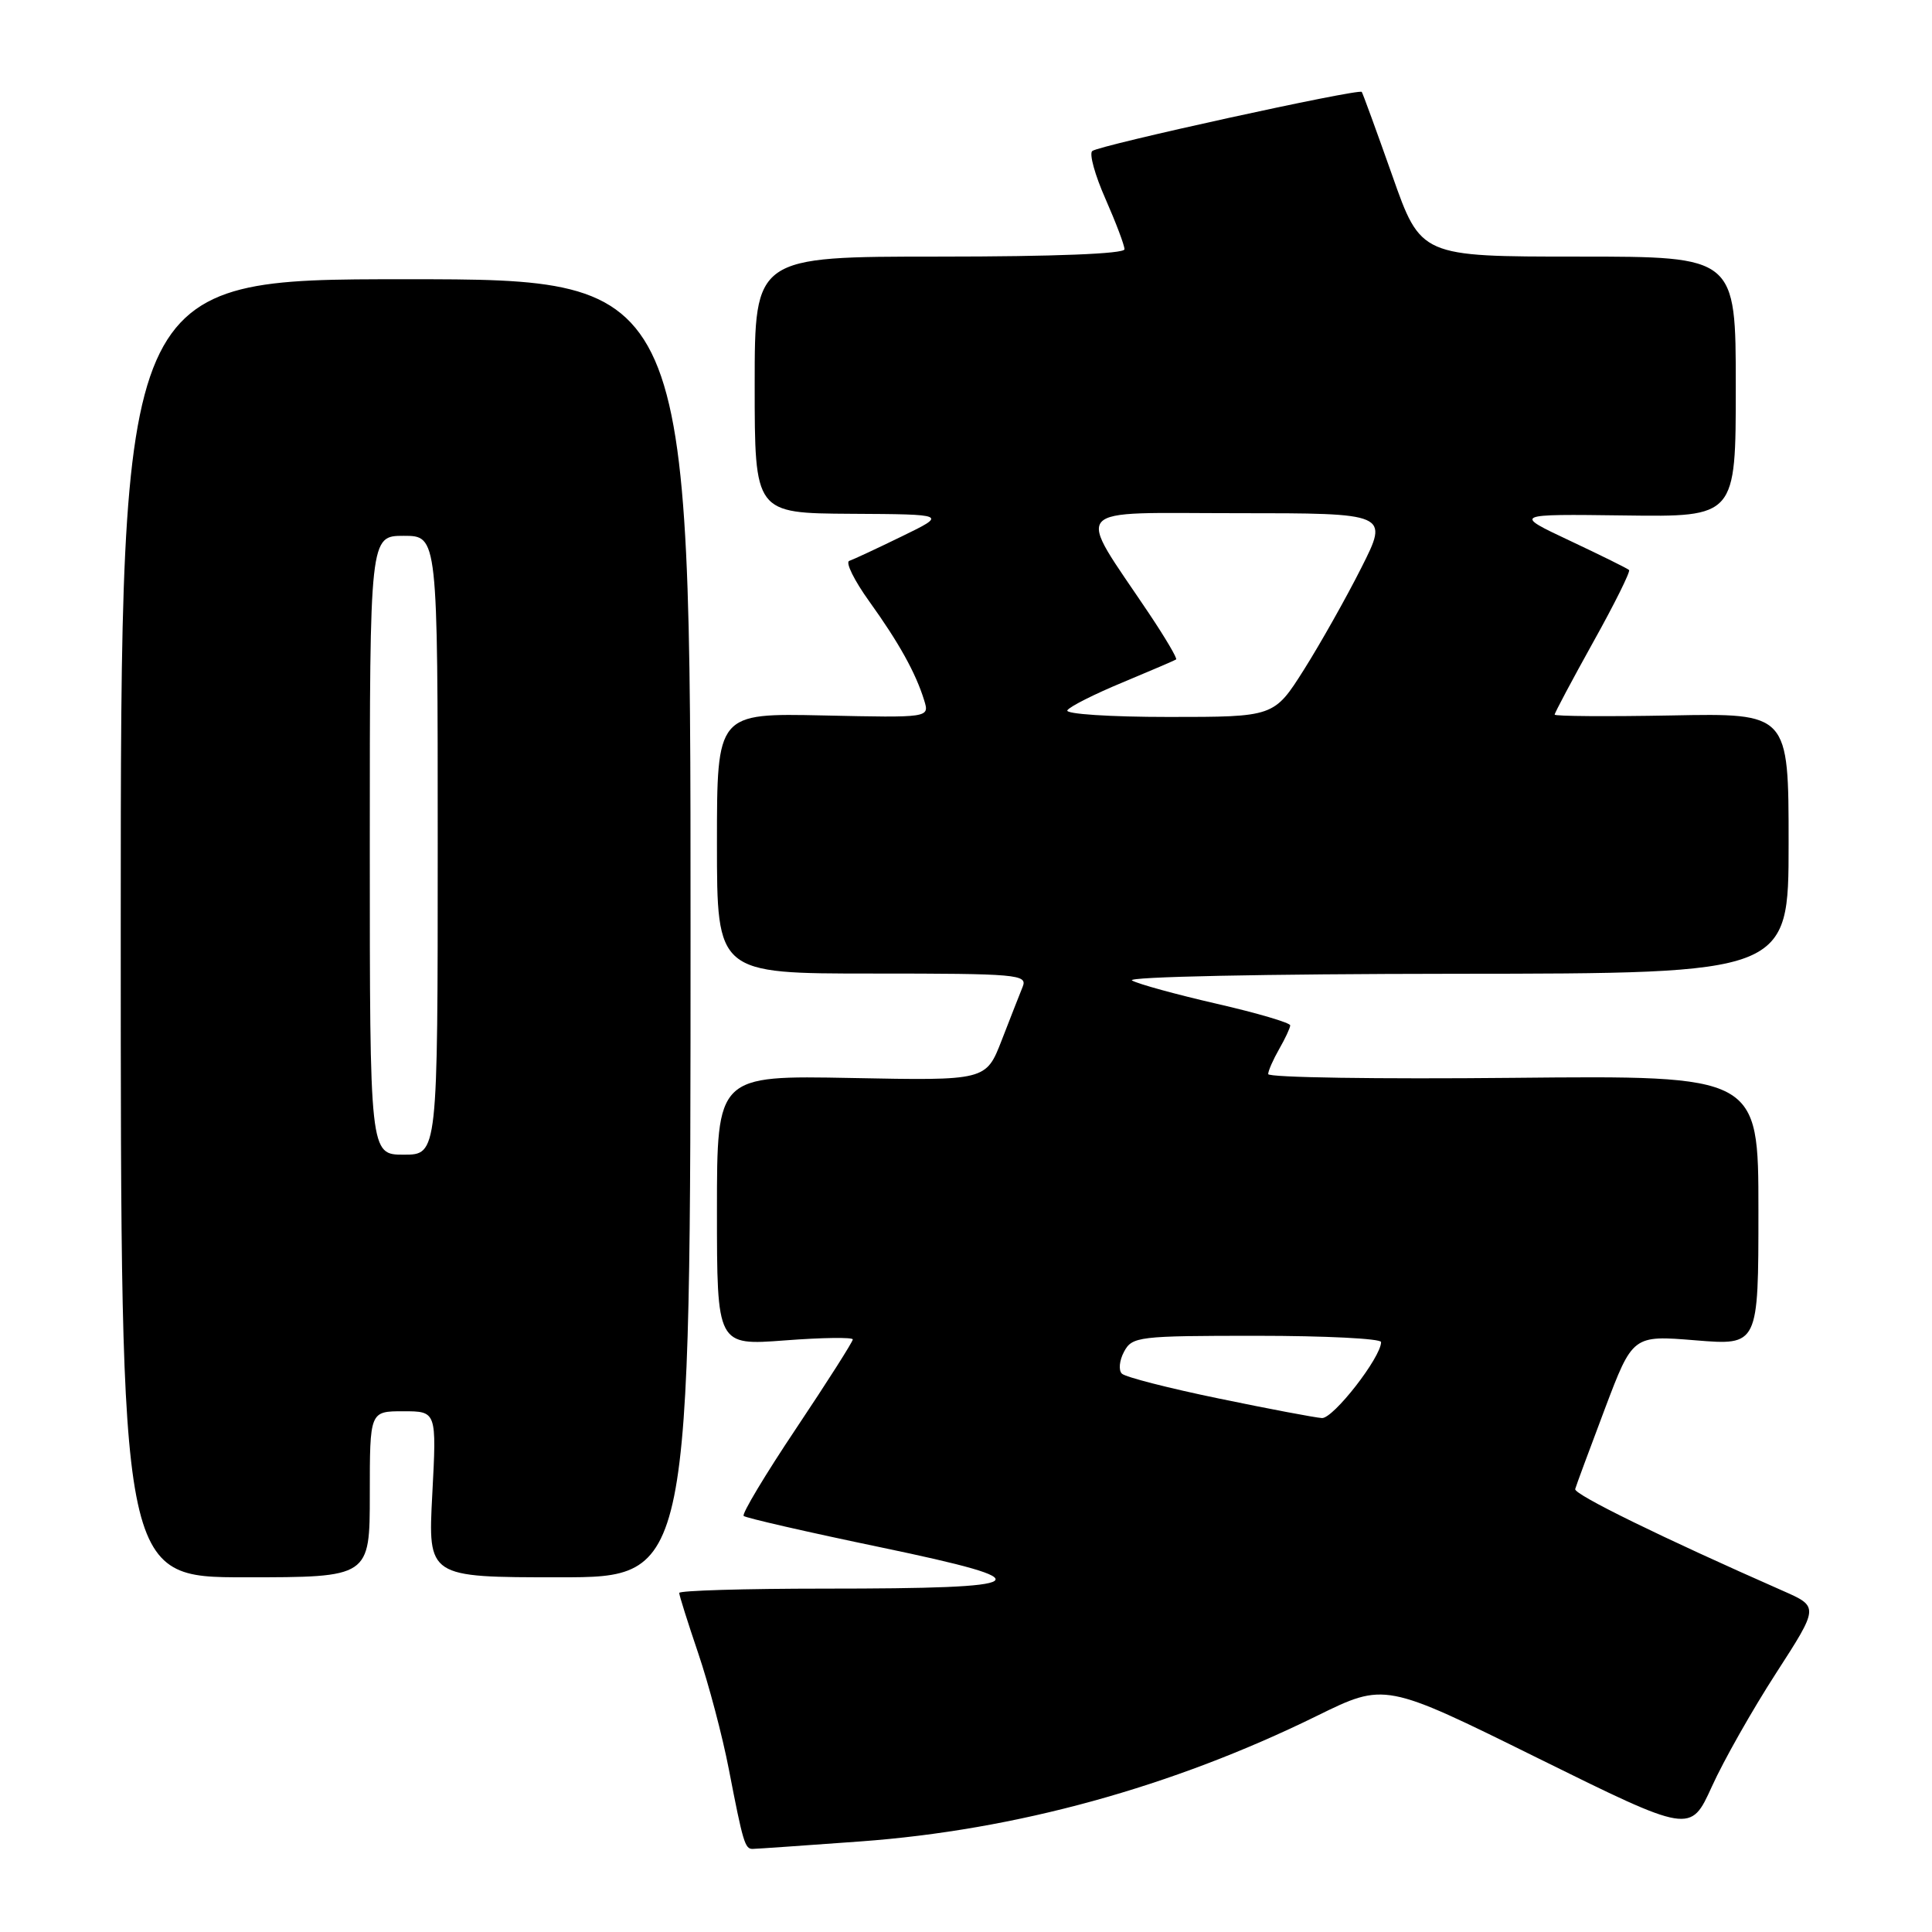 <?xml version="1.0" encoding="UTF-8" standalone="no"?>
<!DOCTYPE svg PUBLIC "-//W3C//DTD SVG 1.1//EN" "http://www.w3.org/Graphics/SVG/1.1/DTD/svg11.dtd" >
<svg xmlns="http://www.w3.org/2000/svg" xmlns:xlink="http://www.w3.org/1999/xlink" version="1.1" viewBox="0 0 256 256">
 <g >
 <path fill="currentColor"
d=" M 114.00 244.00 C 134.59 242.50 155.30 236.80 174.50 227.36 C 183.50 222.94 183.50 222.94 203.75 232.95 C 224.00 242.95 224.00 242.95 226.83 236.73 C 228.38 233.30 232.21 226.54 235.34 221.70 C 241.02 212.90 241.02 212.90 236.26 210.80 C 220.22 203.74 208.53 198.01 208.72 197.31 C 208.84 196.86 210.61 192.10 212.64 186.71 C 216.34 176.92 216.34 176.92 224.67 177.60 C 233.00 178.28 233.00 178.28 233.00 160.39 C 233.00 142.50 233.00 142.50 200.50 142.82 C 182.63 143.00 168.02 142.78 168.04 142.32 C 168.05 141.87 168.71 140.38 169.50 139.00 C 170.29 137.62 170.95 136.22 170.96 135.87 C 170.98 135.53 166.61 134.24 161.25 133.01 C 155.89 131.78 150.82 130.39 150.00 129.92 C 149.15 129.43 167.64 129.05 192.75 129.03 C 237.00 129.00 237.00 129.00 237.00 111.75 C 237.00 94.50 237.00 94.50 221.50 94.80 C 212.98 94.96 206.00 94.91 206.00 94.69 C 206.00 94.46 208.30 90.14 211.11 85.08 C 213.93 80.03 216.06 75.73 215.86 75.53 C 215.66 75.33 212.12 73.58 208.00 71.64 C 200.50 68.11 200.50 68.11 215.25 68.30 C 230.00 68.50 230.00 68.50 230.00 51.25 C 230.00 34.00 230.00 34.00 209.13 34.00 C 188.26 34.00 188.26 34.00 184.48 23.25 C 182.39 17.34 180.57 12.35 180.44 12.18 C 180.07 11.70 145.64 19.25 144.73 20.01 C 144.30 20.36 145.09 23.21 146.48 26.35 C 147.86 29.49 149.00 32.49 149.00 33.03 C 149.00 33.63 139.69 34.00 124.50 34.00 C 100.00 34.00 100.00 34.00 100.00 51.00 C 100.00 68.00 100.00 68.00 112.75 68.08 C 125.50 68.15 125.50 68.15 119.50 71.07 C 116.20 72.68 113.06 74.14 112.53 74.32 C 112.00 74.50 113.19 76.92 115.19 79.70 C 119.12 85.17 121.34 89.17 122.46 92.80 C 123.17 95.11 123.17 95.11 109.08 94.80 C 95.00 94.50 95.00 94.50 95.00 111.75 C 95.00 129.00 95.00 129.00 115.61 129.00 C 134.83 129.00 136.17 129.12 135.51 130.75 C 135.12 131.71 133.87 134.90 132.73 137.84 C 130.65 143.19 130.65 143.19 112.82 142.84 C 95.00 142.50 95.00 142.50 95.00 160.39 C 95.00 178.29 95.00 178.29 104.00 177.61 C 108.95 177.23 113.00 177.18 113.00 177.48 C 113.00 177.79 109.64 183.07 105.53 189.22 C 101.42 195.36 98.27 200.61 98.54 200.87 C 98.80 201.13 107.00 203.01 116.76 205.04 C 138.65 209.61 137.42 210.50 109.25 210.50 C 98.66 210.50 90.00 210.76 90.00 211.07 C 90.00 211.39 91.13 214.97 92.51 219.04 C 93.89 223.10 95.73 230.04 96.58 234.46 C 98.45 244.13 98.71 245.00 99.72 244.99 C 100.15 244.99 106.58 244.54 114.00 244.00 Z  M 49.00 198.00 C 49.00 187.00 49.00 187.00 53.43 187.00 C 57.86 187.00 57.86 187.00 57.28 198.00 C 56.70 209.00 56.70 209.00 74.10 209.00 C 91.50 209.00 91.50 209.00 91.50 123.00 C 91.50 37.00 91.50 37.00 53.75 37.00 C 16.00 37.00 16.00 37.00 16.00 123.00 C 16.00 209.00 16.00 209.00 32.50 209.00 C 49.00 209.00 49.00 209.00 49.00 198.00 Z  M 161.50 185.31 C 154.90 183.95 149.12 182.47 148.66 182.02 C 148.19 181.58 148.32 180.27 148.94 179.11 C 150.02 177.10 150.81 177.00 166.54 177.00 C 175.59 177.00 183.00 177.37 183.00 177.83 C 183.00 179.85 176.66 187.99 175.16 187.90 C 174.25 187.84 168.10 186.68 161.50 185.31 Z  M 141.43 94.12 C 141.73 93.63 145.02 91.97 148.74 90.43 C 152.46 88.88 155.65 87.51 155.84 87.38 C 156.03 87.26 154.42 84.53 152.28 81.33 C 142.46 66.67 141.29 68.00 163.93 68.00 C 184.03 68.00 184.03 68.00 180.39 75.22 C 178.39 79.19 174.97 85.26 172.79 88.72 C 168.82 95.00 168.82 95.00 154.85 95.00 C 147.05 95.00 141.12 94.61 141.43 94.12 Z  M 49.00 112.00 C 49.00 71.00 49.00 71.00 53.50 71.00 C 58.00 71.00 58.00 71.00 58.00 112.00 C 58.00 153.00 58.00 153.00 53.50 153.00 C 49.00 153.00 49.00 153.00 49.00 112.00 Z "/>
</g>
</svg>